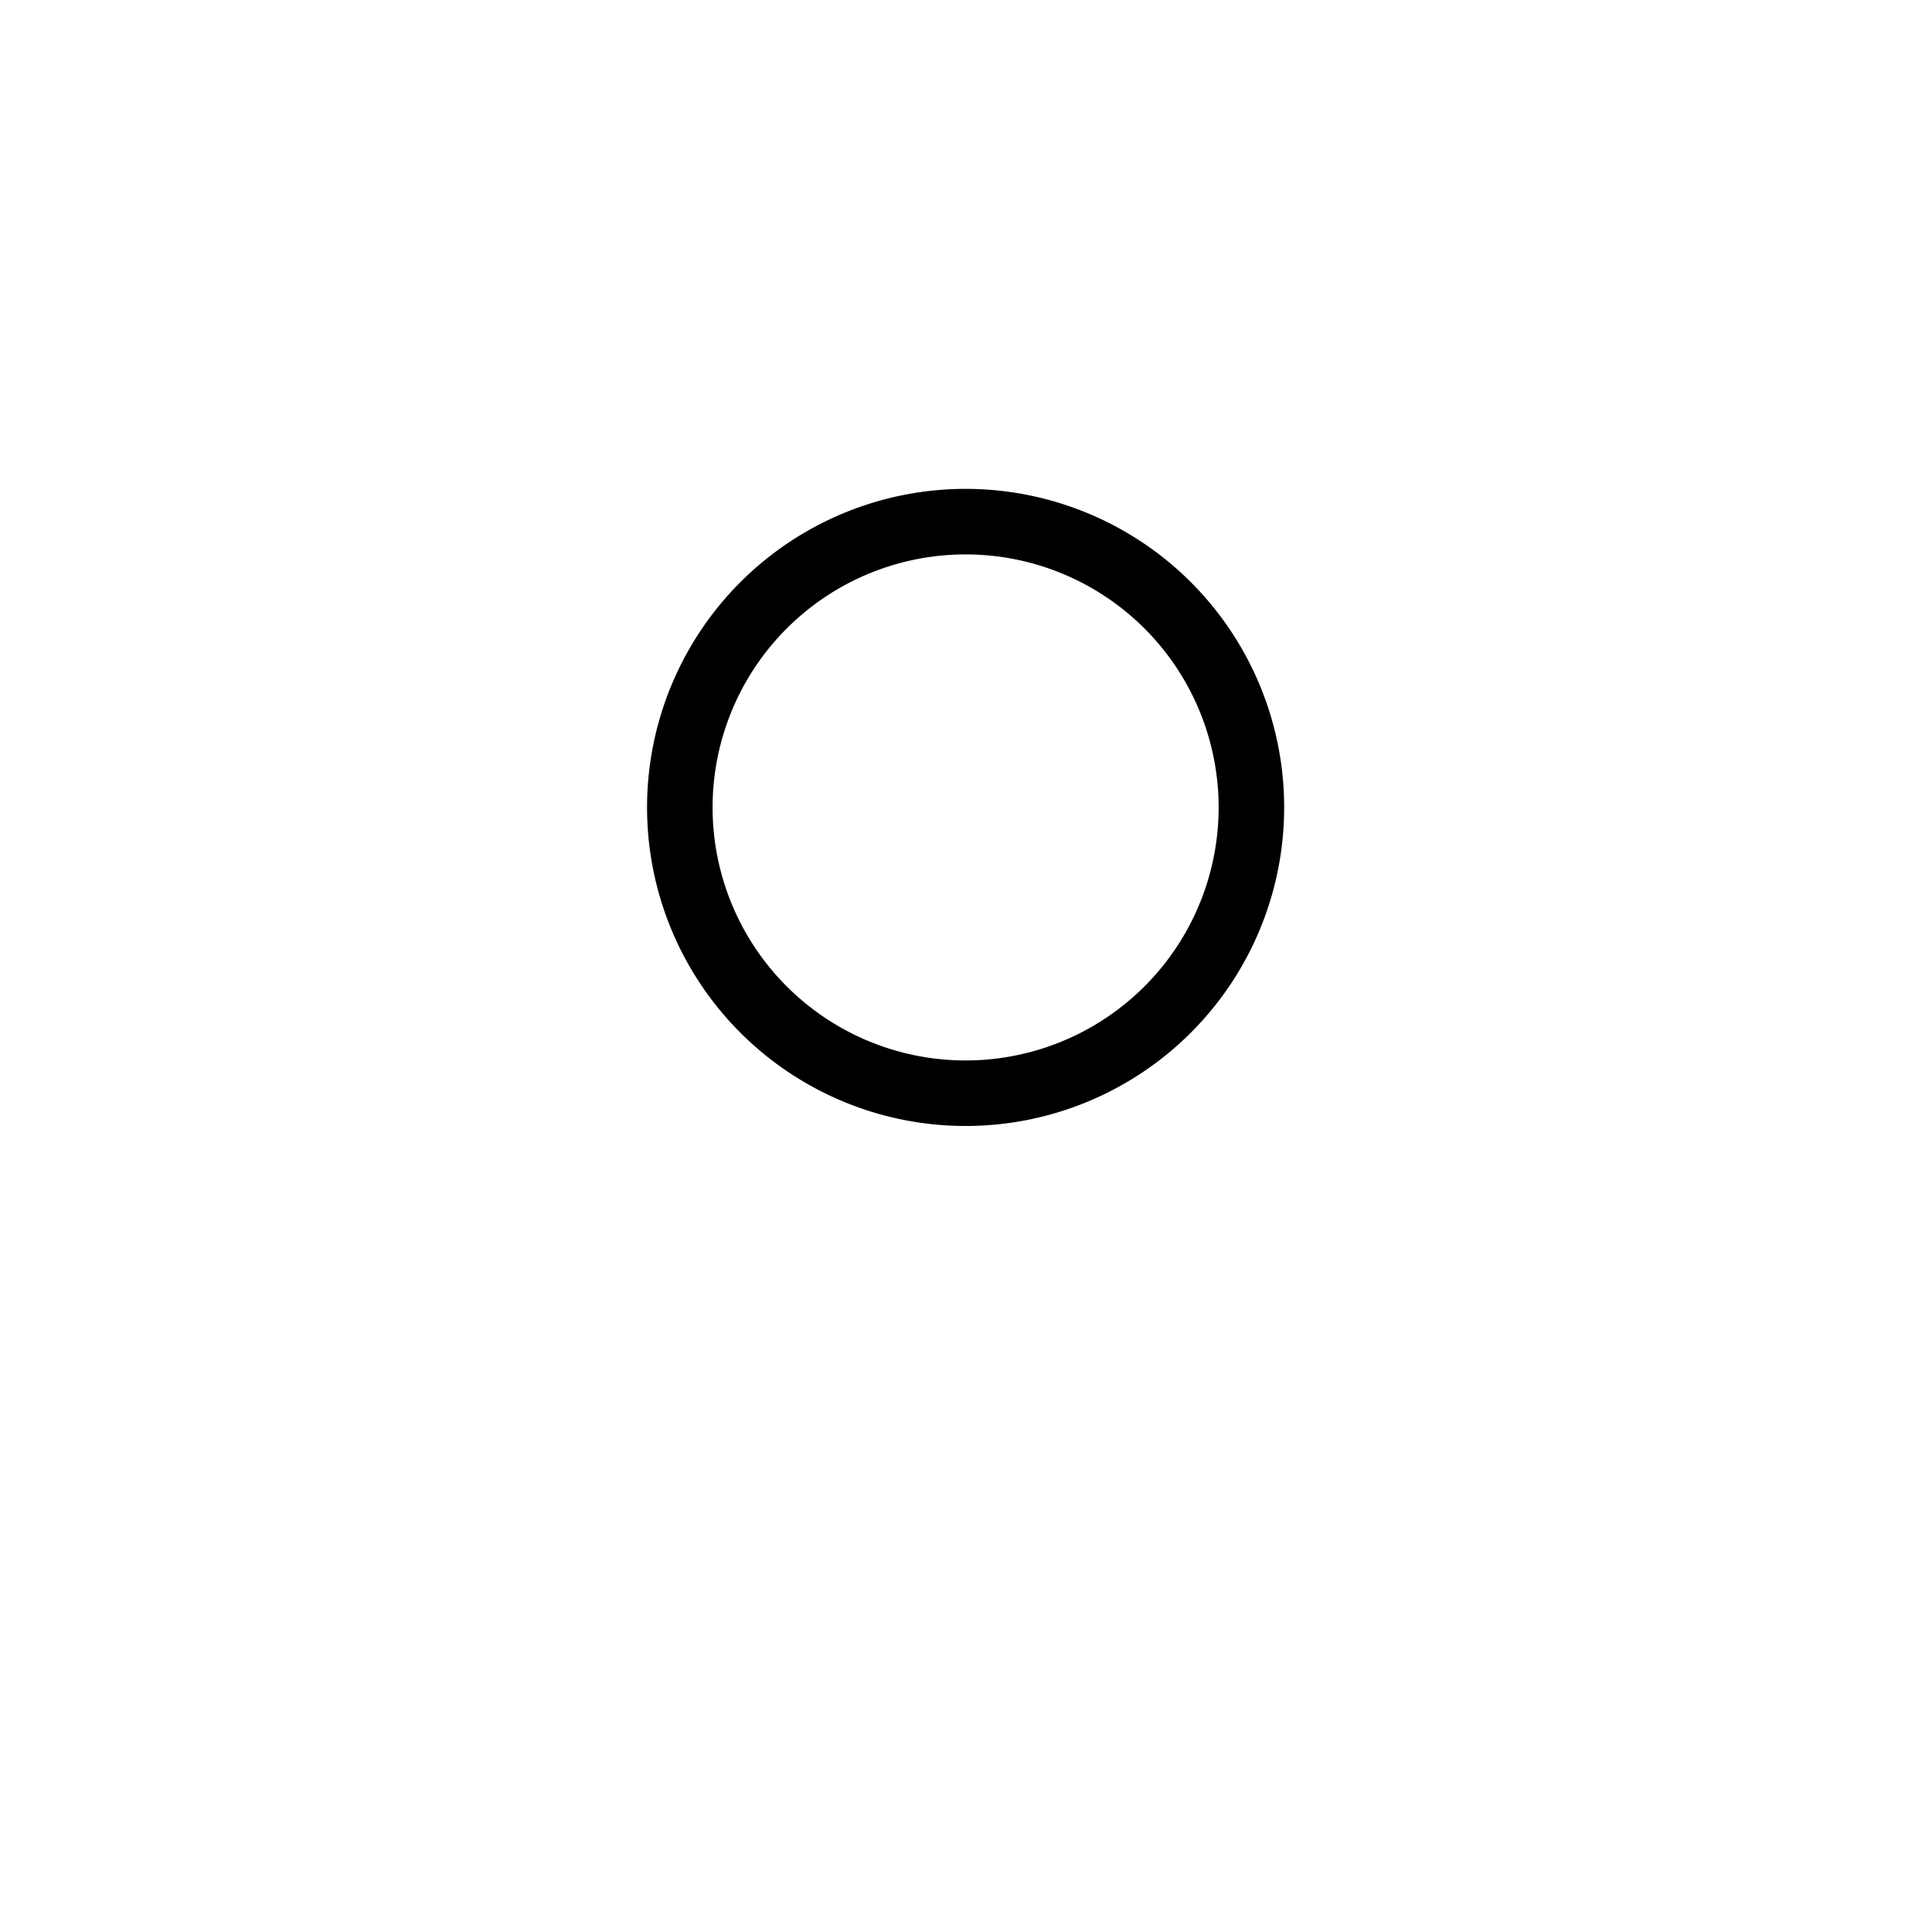 <?xml version="1.0" encoding="UTF-8" standalone="no"?>
<svg
   width="900px"
   height="900px"
   viewBox="0 0 900 900"
   version="1.1"
   xml:space="preserve"
   id="SVGRoot"
   inkscape:version="1.3.2 (091e20ef0f, 2023-11-25)"
   sodipodi:docname="ring.svg"
   xmlns:inkscape="http://www.inkscape.org/namespaces/inkscape"
   xmlns:sodipodi="http://sodipodi.sourceforge.net/DTD/sodipodi-0.dtd"
   xmlns="http://www.w3.org/2000/svg"
   xmlns:svg="http://www.w3.org/2000/svg"><defs
   id="defs2" />
<sodipodi:namedview
   pagecolor="#a9a9a9"
   bordercolor="#292929"
   borderopacity="1"
   inkscape:showpageshadow="2"
   inkscape:pageopacity="0.0"
   inkscape:pagecheckerboard="0"
   inkscape:deskcolor="#232323"
   id="namedview1"
   inkscape:zoom="0.89222222"
   inkscape:cx="449.4396"
   inkscape:cy="450"
   inkscape:window-width="1920"
   inkscape:window-height="1043"
   inkscape:window-x="2560"
   inkscape:window-y="0"
   inkscape:window-maximized="1"
   inkscape:current-layer="SVGRoot" />
<style
   type="text/css"
   id="style1">
g.prefab path {
  vector-effect:non-scaling-stroke;
  -inkscape-stroke:hairline;
  fill: none;
  fill-opacity: 1;
  stroke-opacity: 1;
  stroke: #00349c;
}
</style>

<path
   id="circle11"
   style="fill:#000000;stroke-width:0.515"
   d="M 449.818 227.738 A 148.393 148.393 0 0 0 301.426 376.133 A 148.393 148.393 0 0 0 449.818 524.525 A 148.393 148.393 0 0 0 598.211 376.133 A 148.393 148.393 0 0 0 449.818 227.738 z M 449.818 258.266 A 117.867 117.867 0 0 1 567.686 376.133 A 117.867 117.867 0 0 1 449.818 494 A 117.867 117.867 0 0 1 331.951 376.133 A 117.867 117.867 0 0 1 449.818 258.266 z " /></svg>
